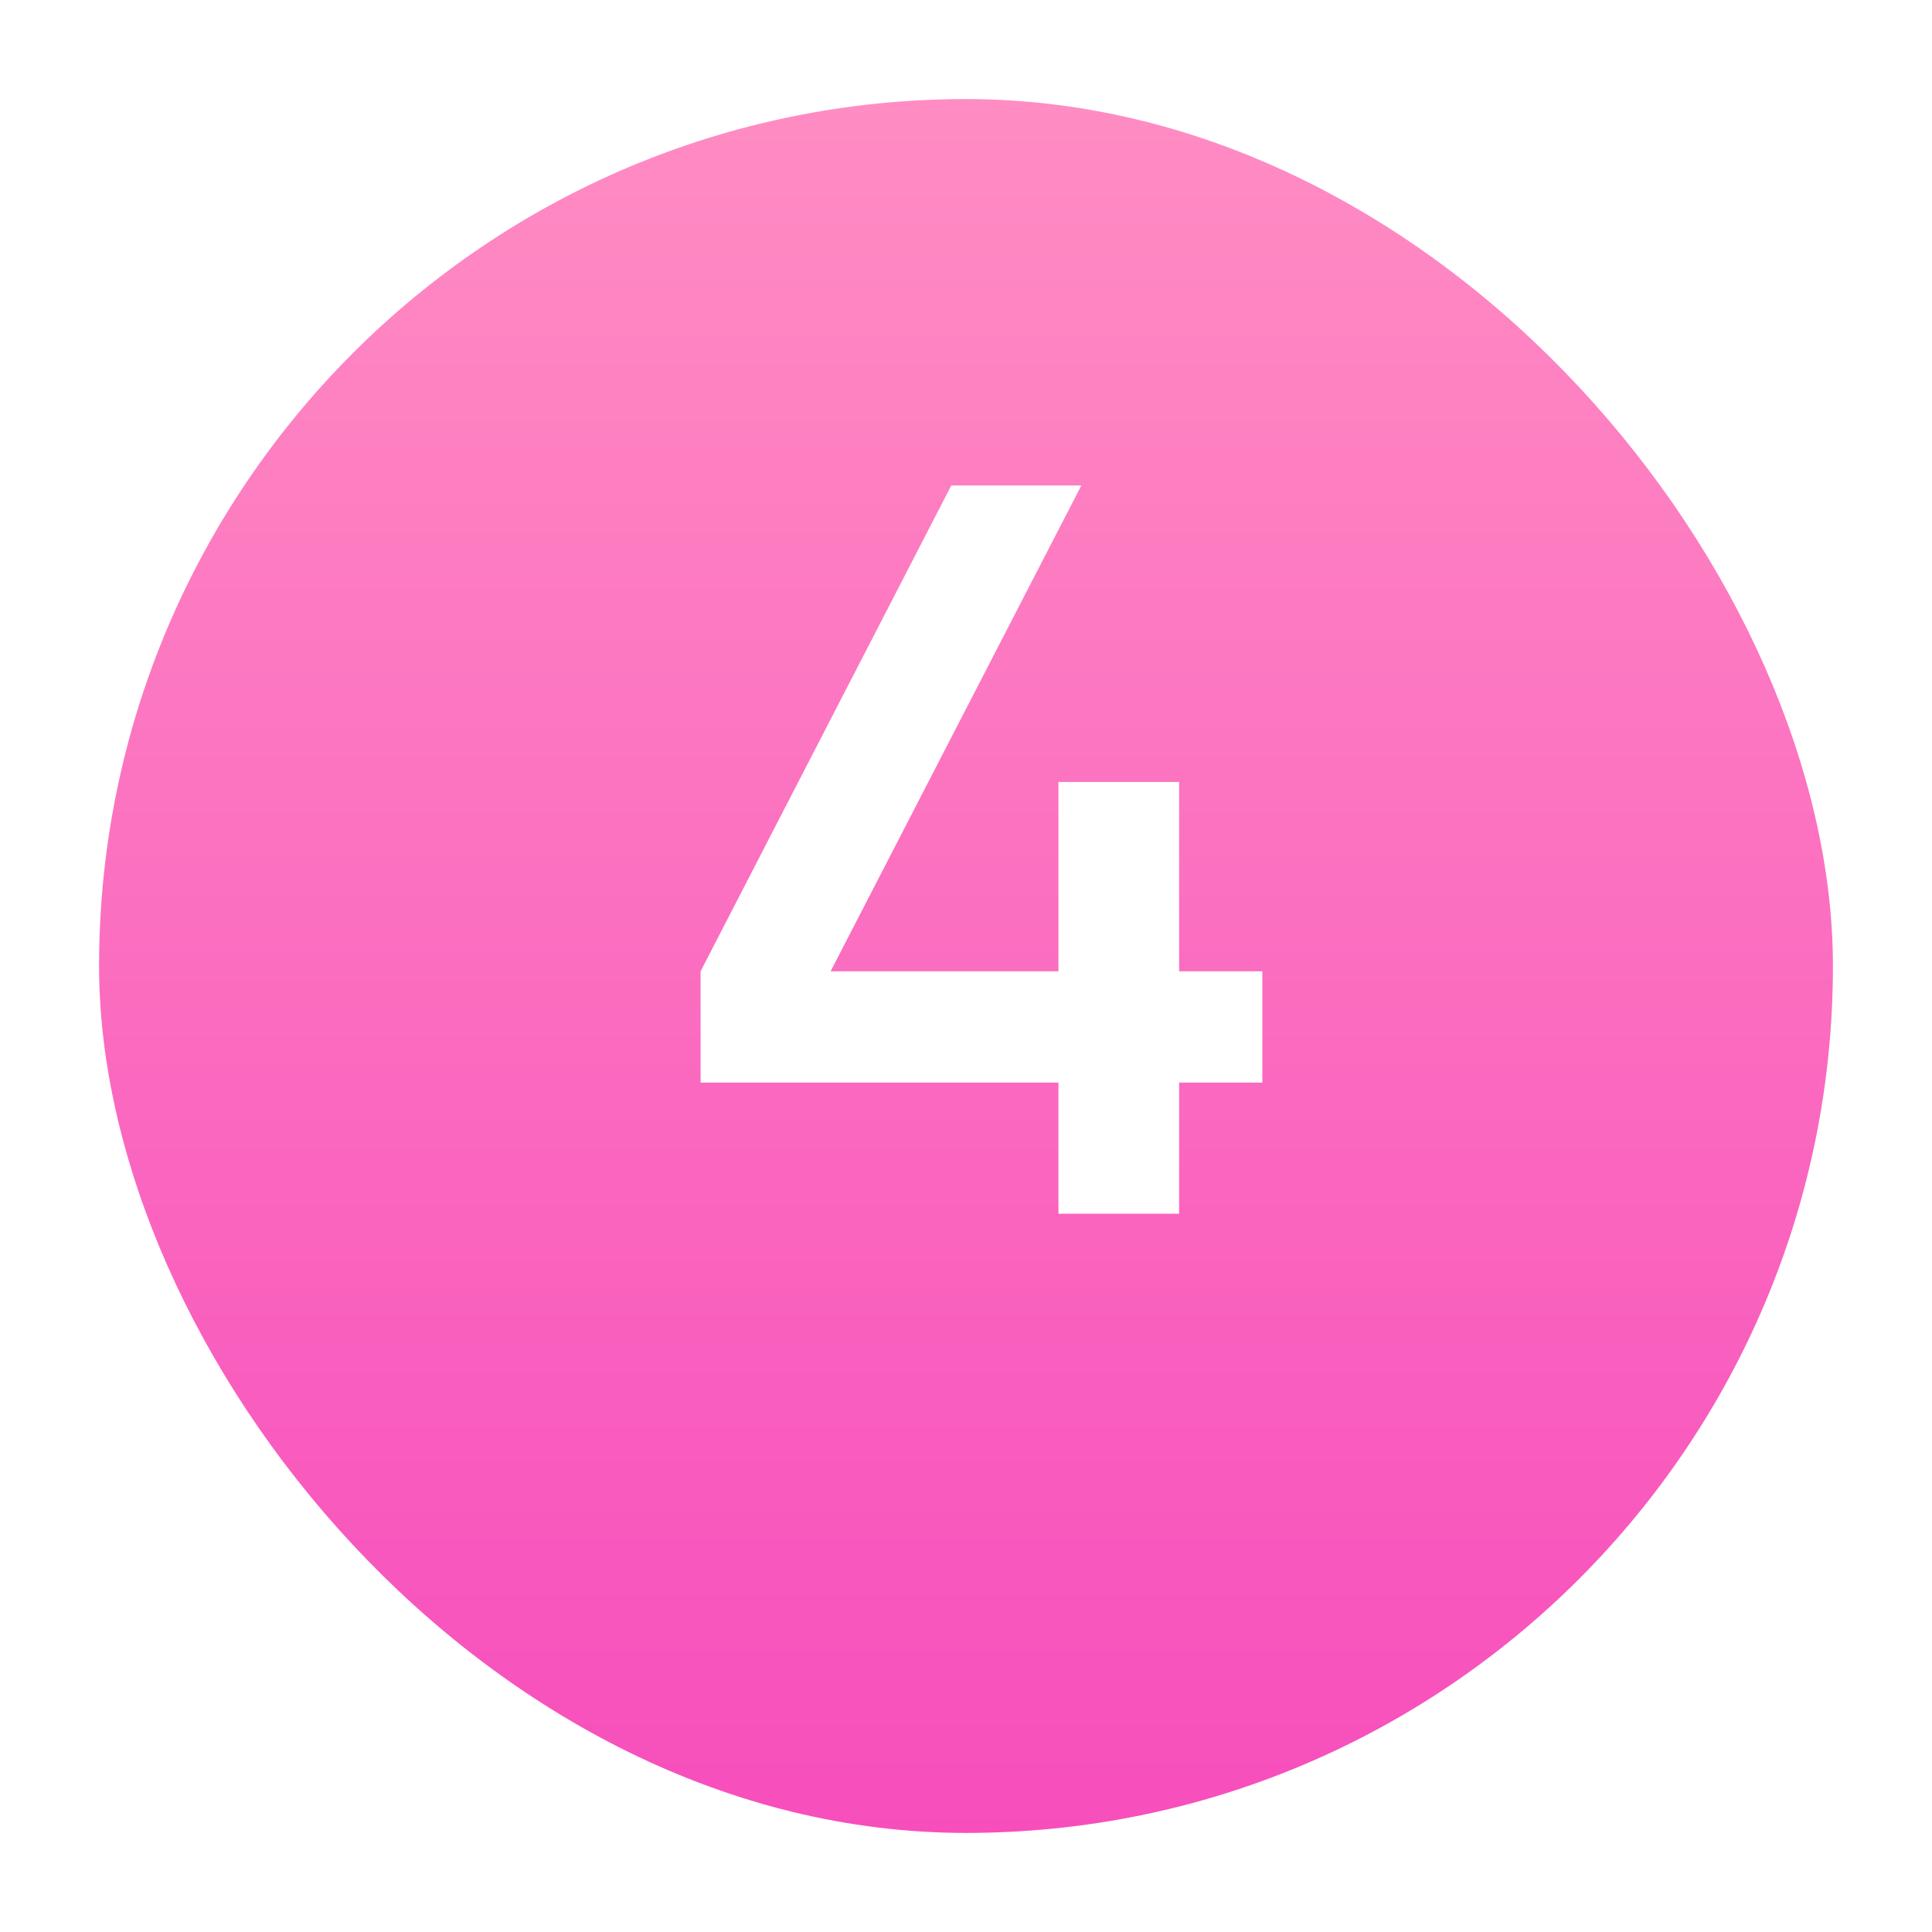 <svg width="78" height="78" fill="none" xmlns="http://www.w3.org/2000/svg"><g filter="url(#filter0_d)"><rect x="4" width="70" height="70" rx="35" fill="url(#paint0_linear)"/></g><path d="M50.964 39.214v4.494h-3.36V49h-4.872v-5.292H28.284v-4.494L38.406 19.6h5.25L33.534 39.214h9.198V31.57h4.872v7.644h3.36z" fill="#fff"/><defs><linearGradient id="paint0_linear" x1="39" y1="0" x2="39" y2="70" gradientUnits="userSpaceOnUse"><stop stop-color="#FF8CC3"/><stop offset="1" stop-color="#F74EBC"/></linearGradient><filter id="filter0_d" x="0" y="0" width="78" height="78" filterUnits="userSpaceOnUse" color-interpolation-filters="sRGB"><feFlood flood-opacity="0" result="BackgroundImageFix"/><feColorMatrix in="SourceAlpha" values="0 0 0 0 0 0 0 0 0 0 0 0 0 0 0 0 0 0 127 0"/><feOffset dy="4"/><feGaussianBlur stdDeviation="2"/><feColorMatrix values="0 0 0 0 0 0 0 0 0 0 0 0 0 0 0 0 0 0 0.05 0"/><feBlend in2="BackgroundImageFix" result="effect1_dropShadow"/><feBlend in="SourceGraphic" in2="effect1_dropShadow" result="shape"/></filter></defs></svg>